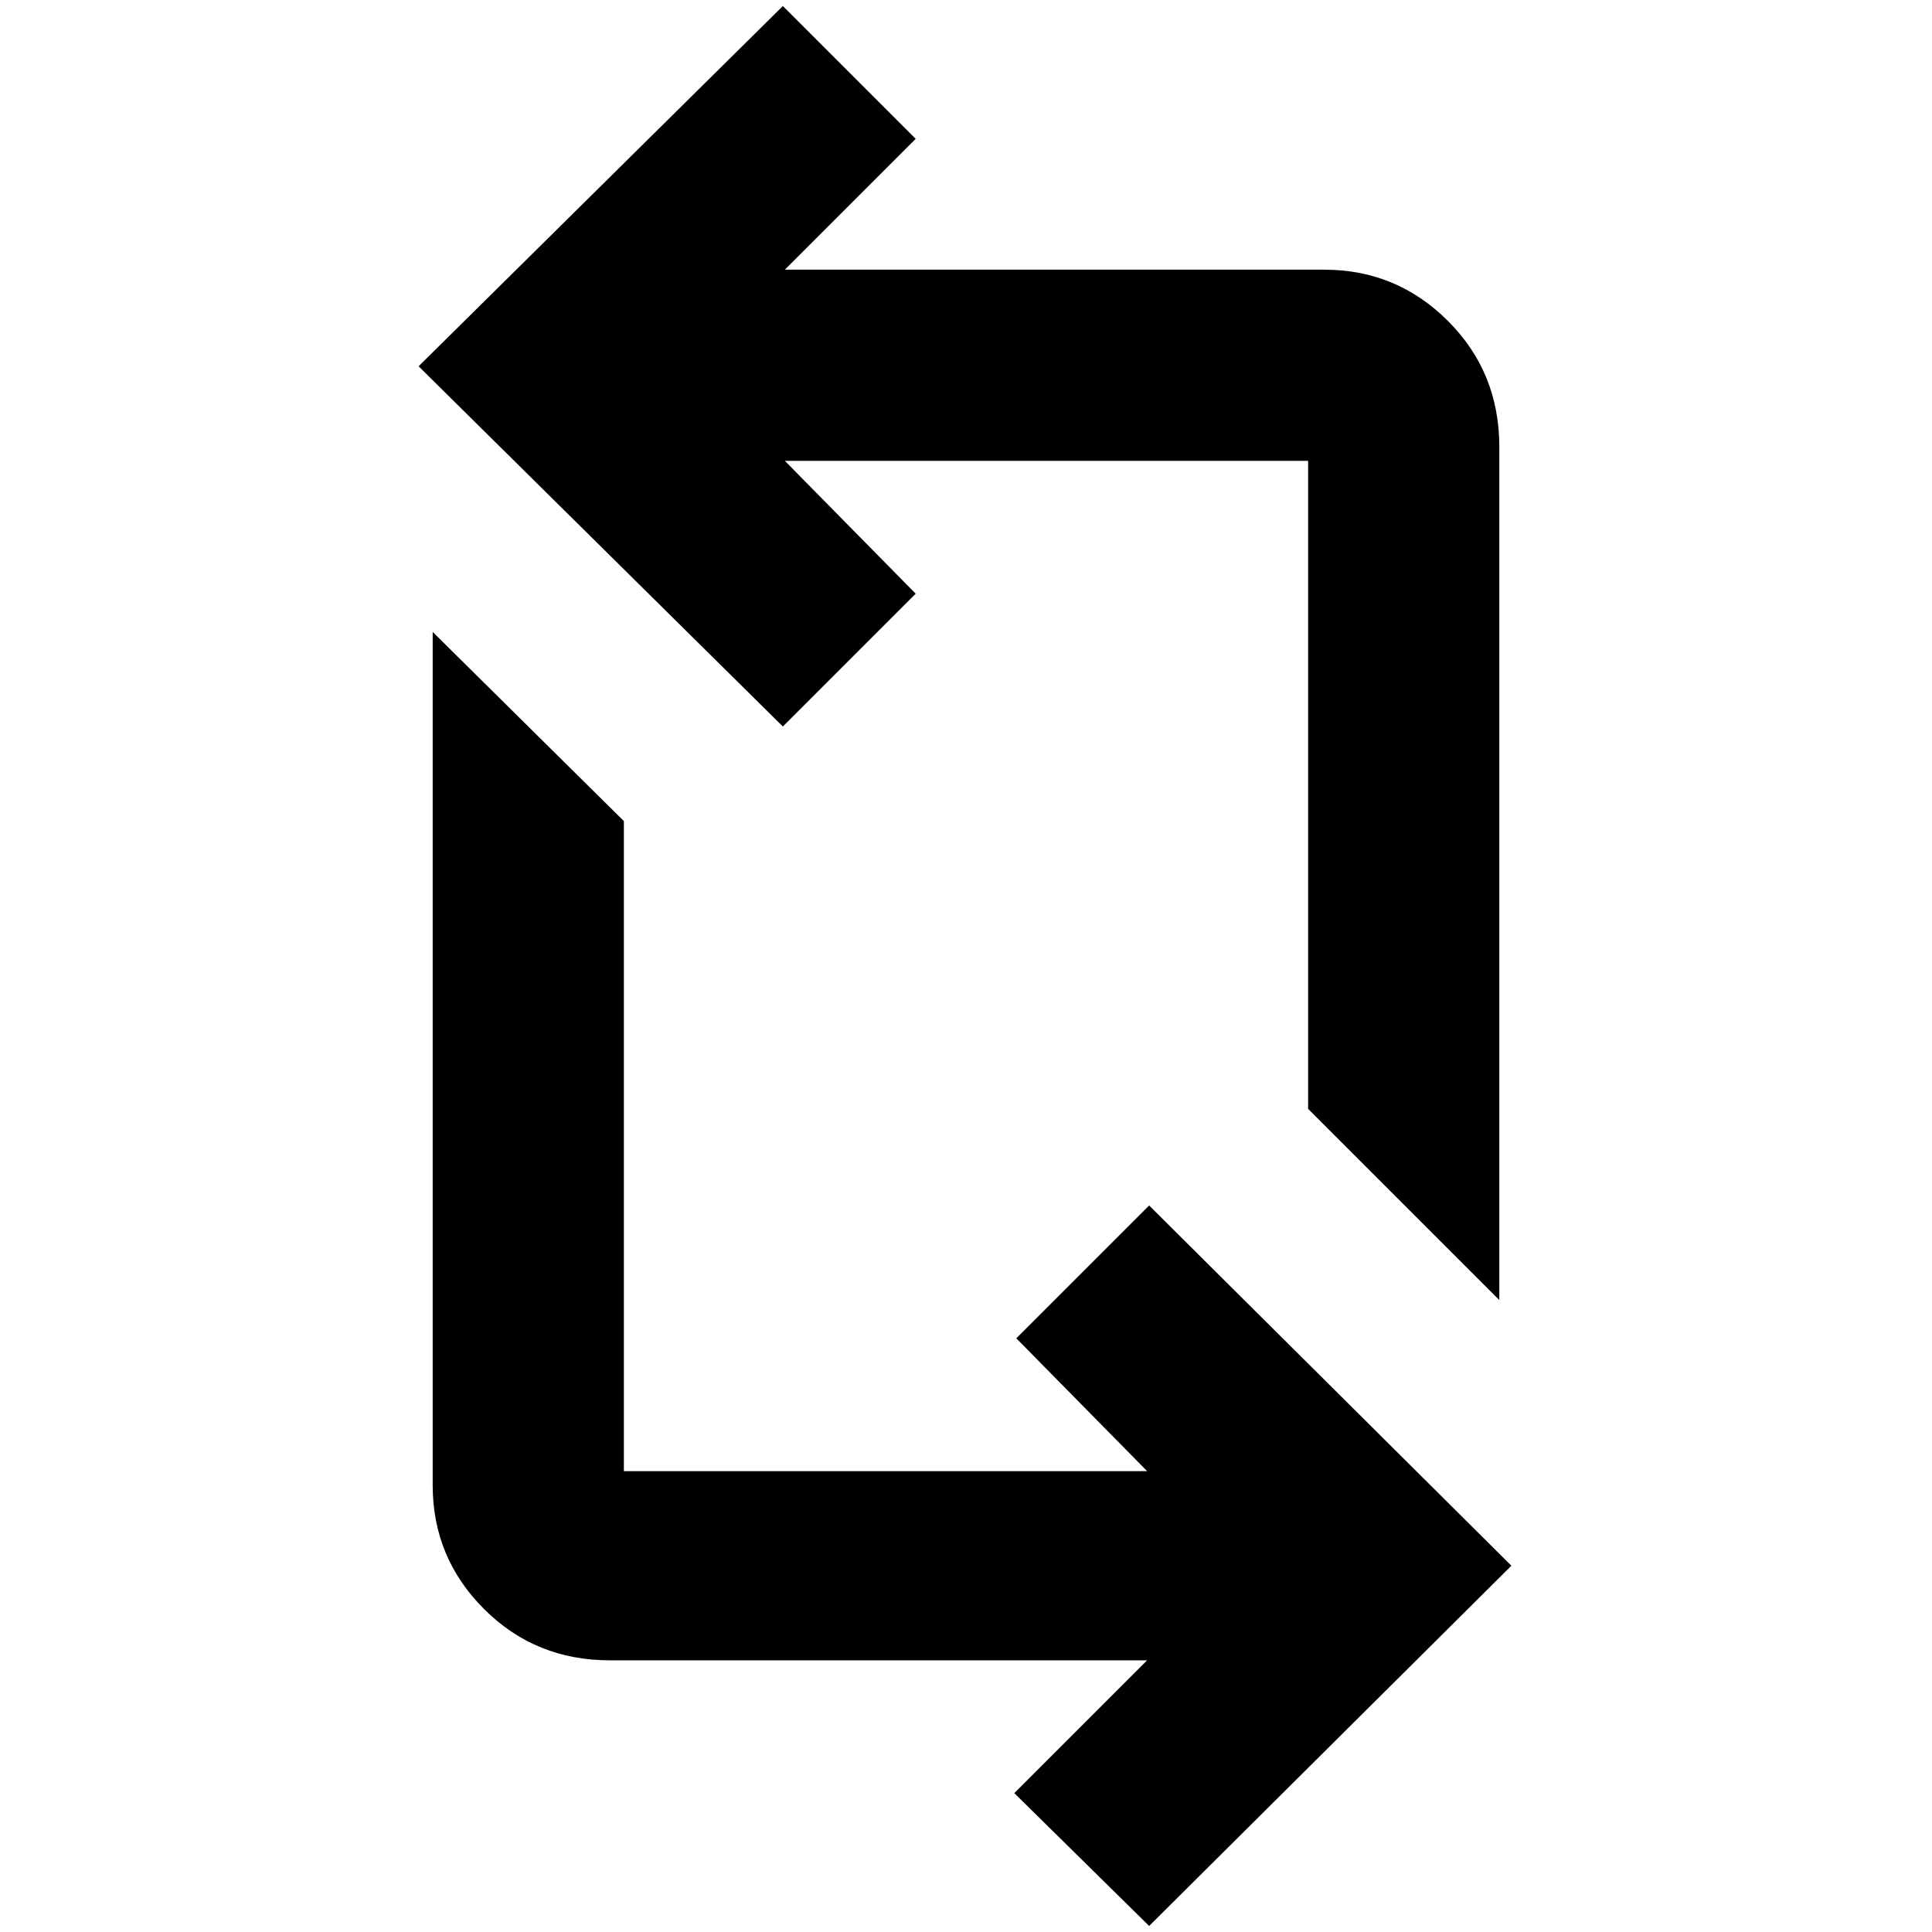 <svg xmlns="http://www.w3.org/2000/svg" height="48" viewBox="0 -960 960 960" width="48"><path d="m571-3-67-66 66-66H303q-37 0-62.5-25.5T215-222v-424l95 94v323h260l-65-66 66-66 180 179L571-3Zm174-311-95-95v-322H390l65 66-66 66-181-179 181-179 66 66-65 65h268q36 0 61.5 25.5T745-738v424Z"/></svg>
